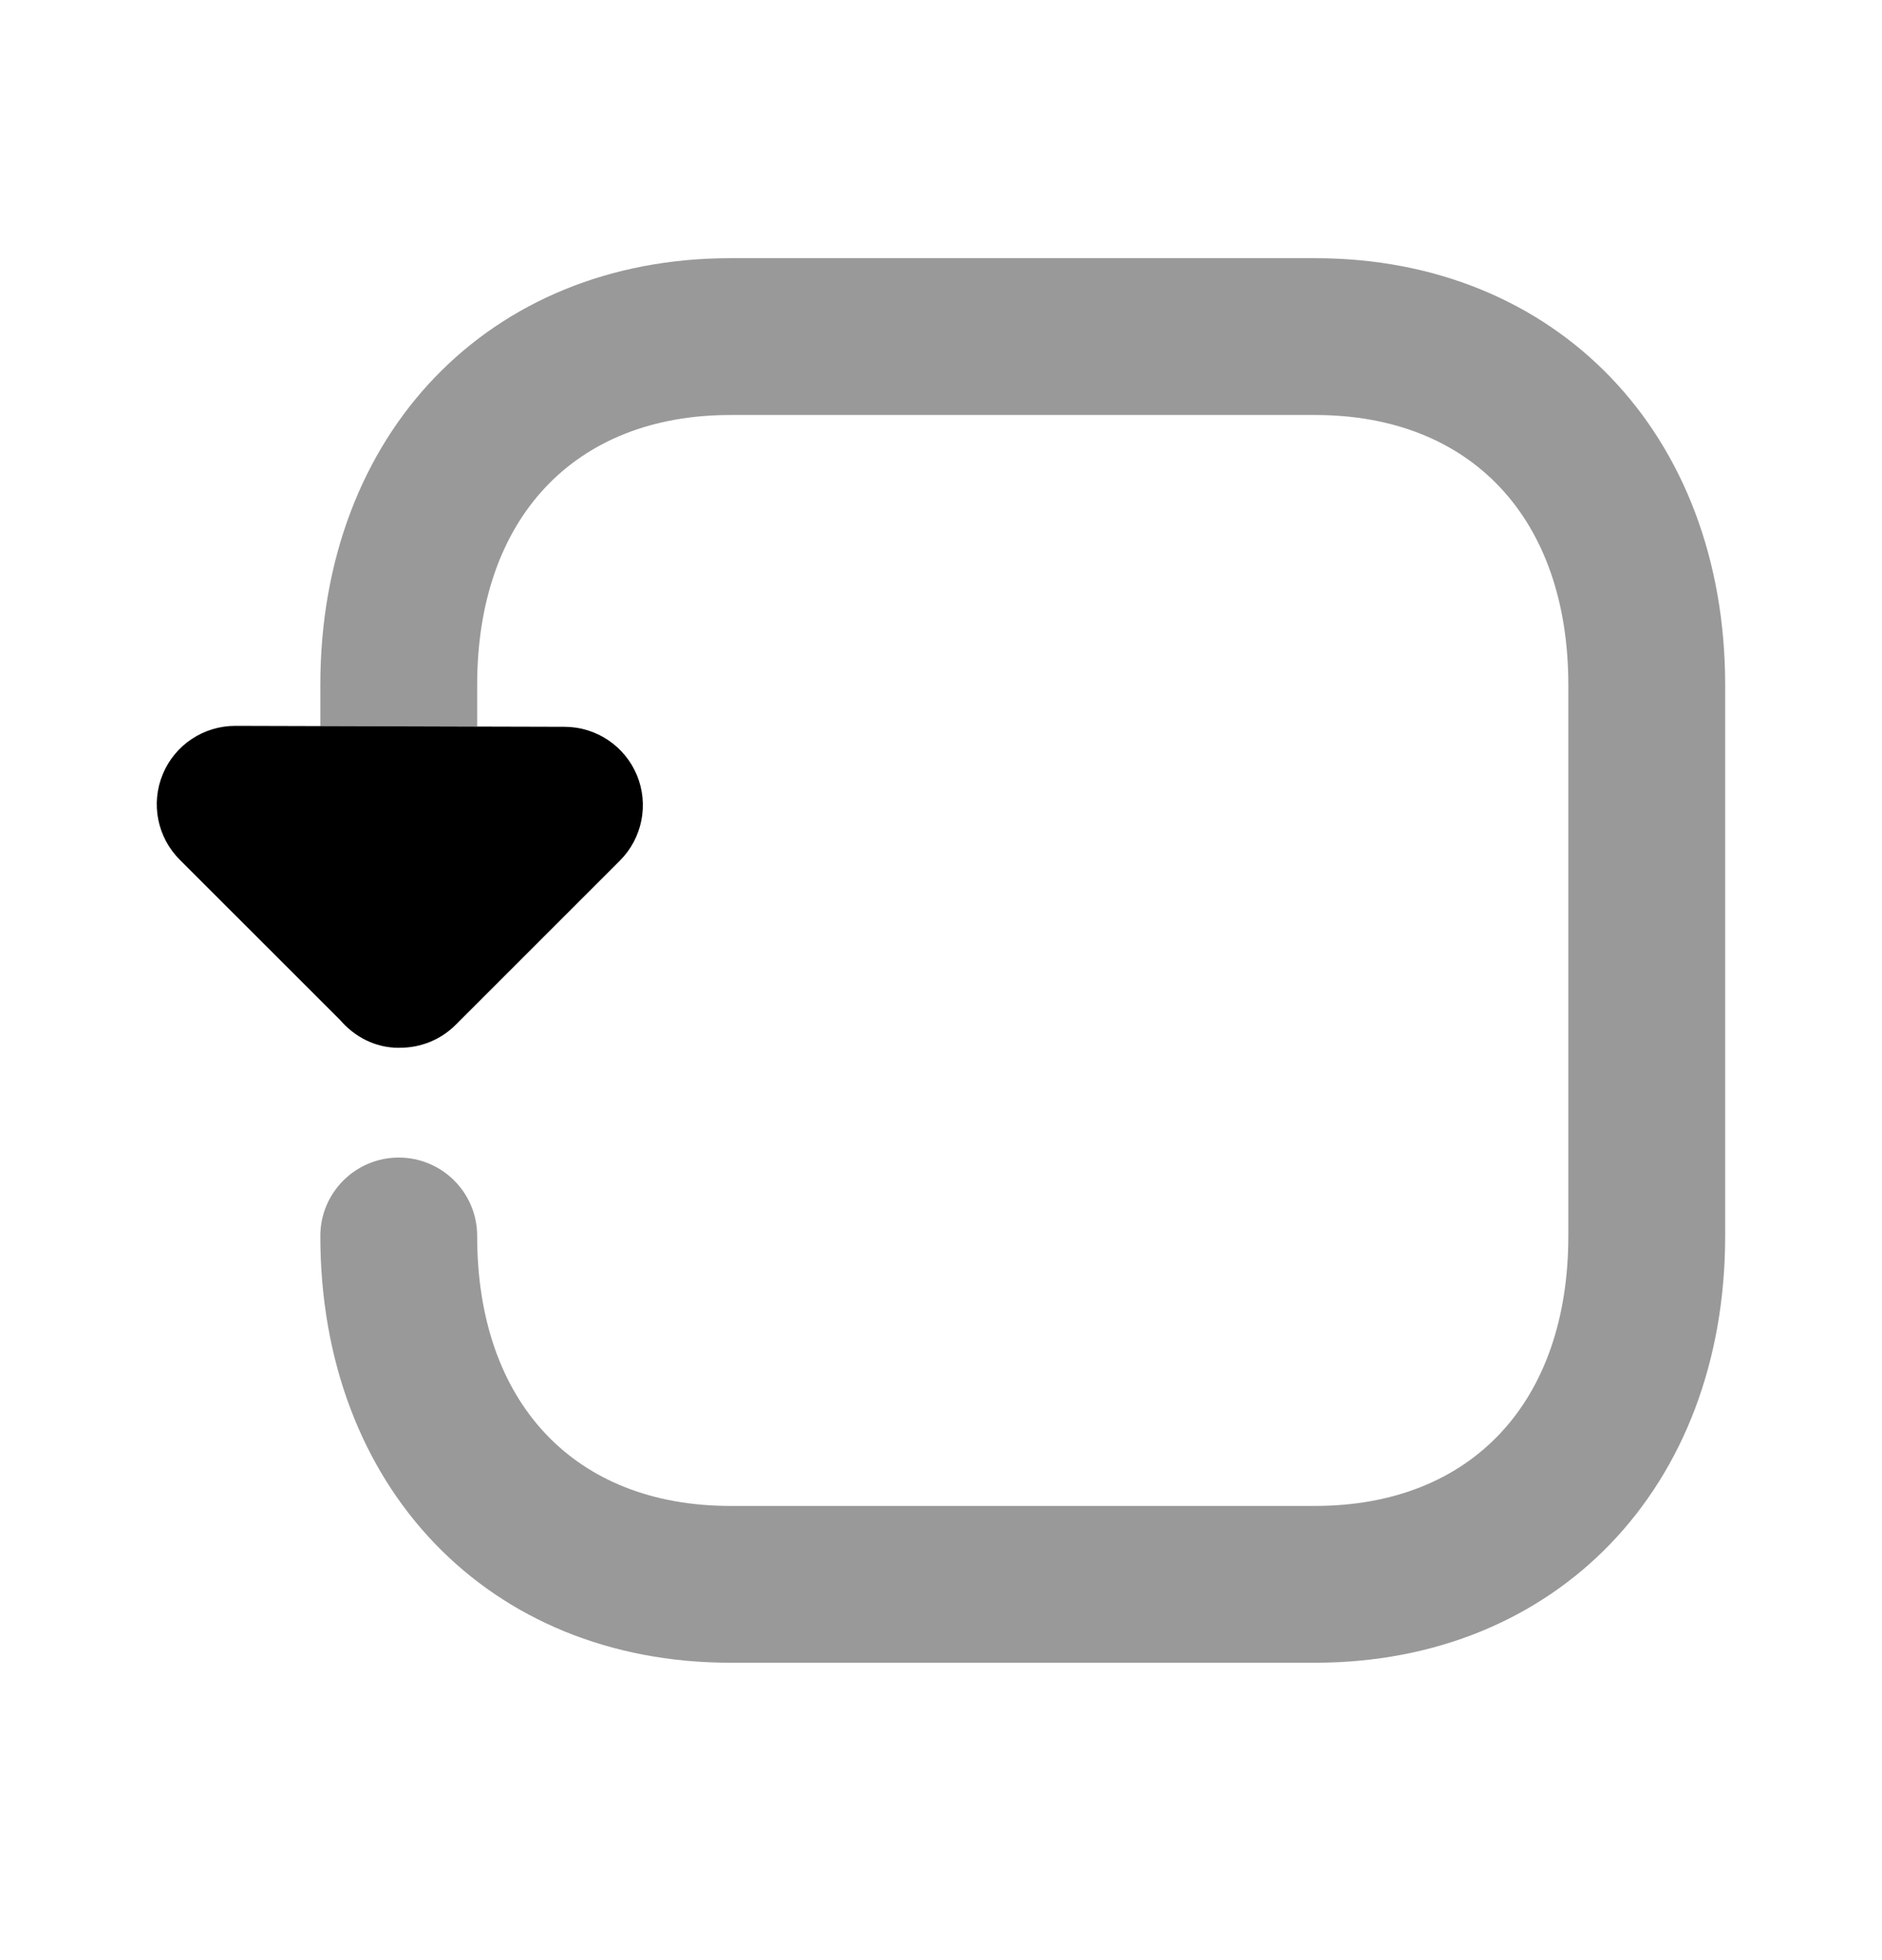 <svg width="24" height="25" viewBox="0 0 24 25" fill="none" xmlns="http://www.w3.org/2000/svg">
<path d="M4.085 9.261L3.002 9.258H3C2.595 9.258 2.231 9.501 2.076 9.874C1.92 10.248 2.006 10.679 2.292 10.965L4.334 13.006C4.518 13.221 4.781 13.364 5.085 13.364C5.09 13.364 5.094 13.362 5.099 13.362C5.101 13.362 5.103 13.363 5.105 13.363C5.361 13.363 5.617 13.265 5.812 13.07L7.905 10.977C8.191 10.691 8.276 10.262 8.123 9.889C7.968 9.515 7.605 9.271 7.201 9.27L6.085 9.267L4.085 9.261Z" fill="black"/>
<path opacity="0.4" d="M9.314 3.293H16.771C19.849 3.293 22 5.532 22 8.737V15.764C22 18.969 19.849 21.207 16.769 21.207H9.314C6.236 21.207 4.085 18.969 4.085 15.764C4.085 15.212 4.533 14.764 5.085 14.764C5.638 14.764 6.085 15.212 6.085 15.764C6.085 17.888 7.323 19.207 9.314 19.207H16.769C18.761 19.207 20 17.888 20 15.764V8.737C20 6.613 18.762 5.293 16.771 5.293H9.314C7.323 5.293 6.085 6.613 6.085 8.737V9.267L4.085 9.261V8.737C4.085 5.532 6.236 3.293 9.314 3.293Z" fill="black"/>
</svg>